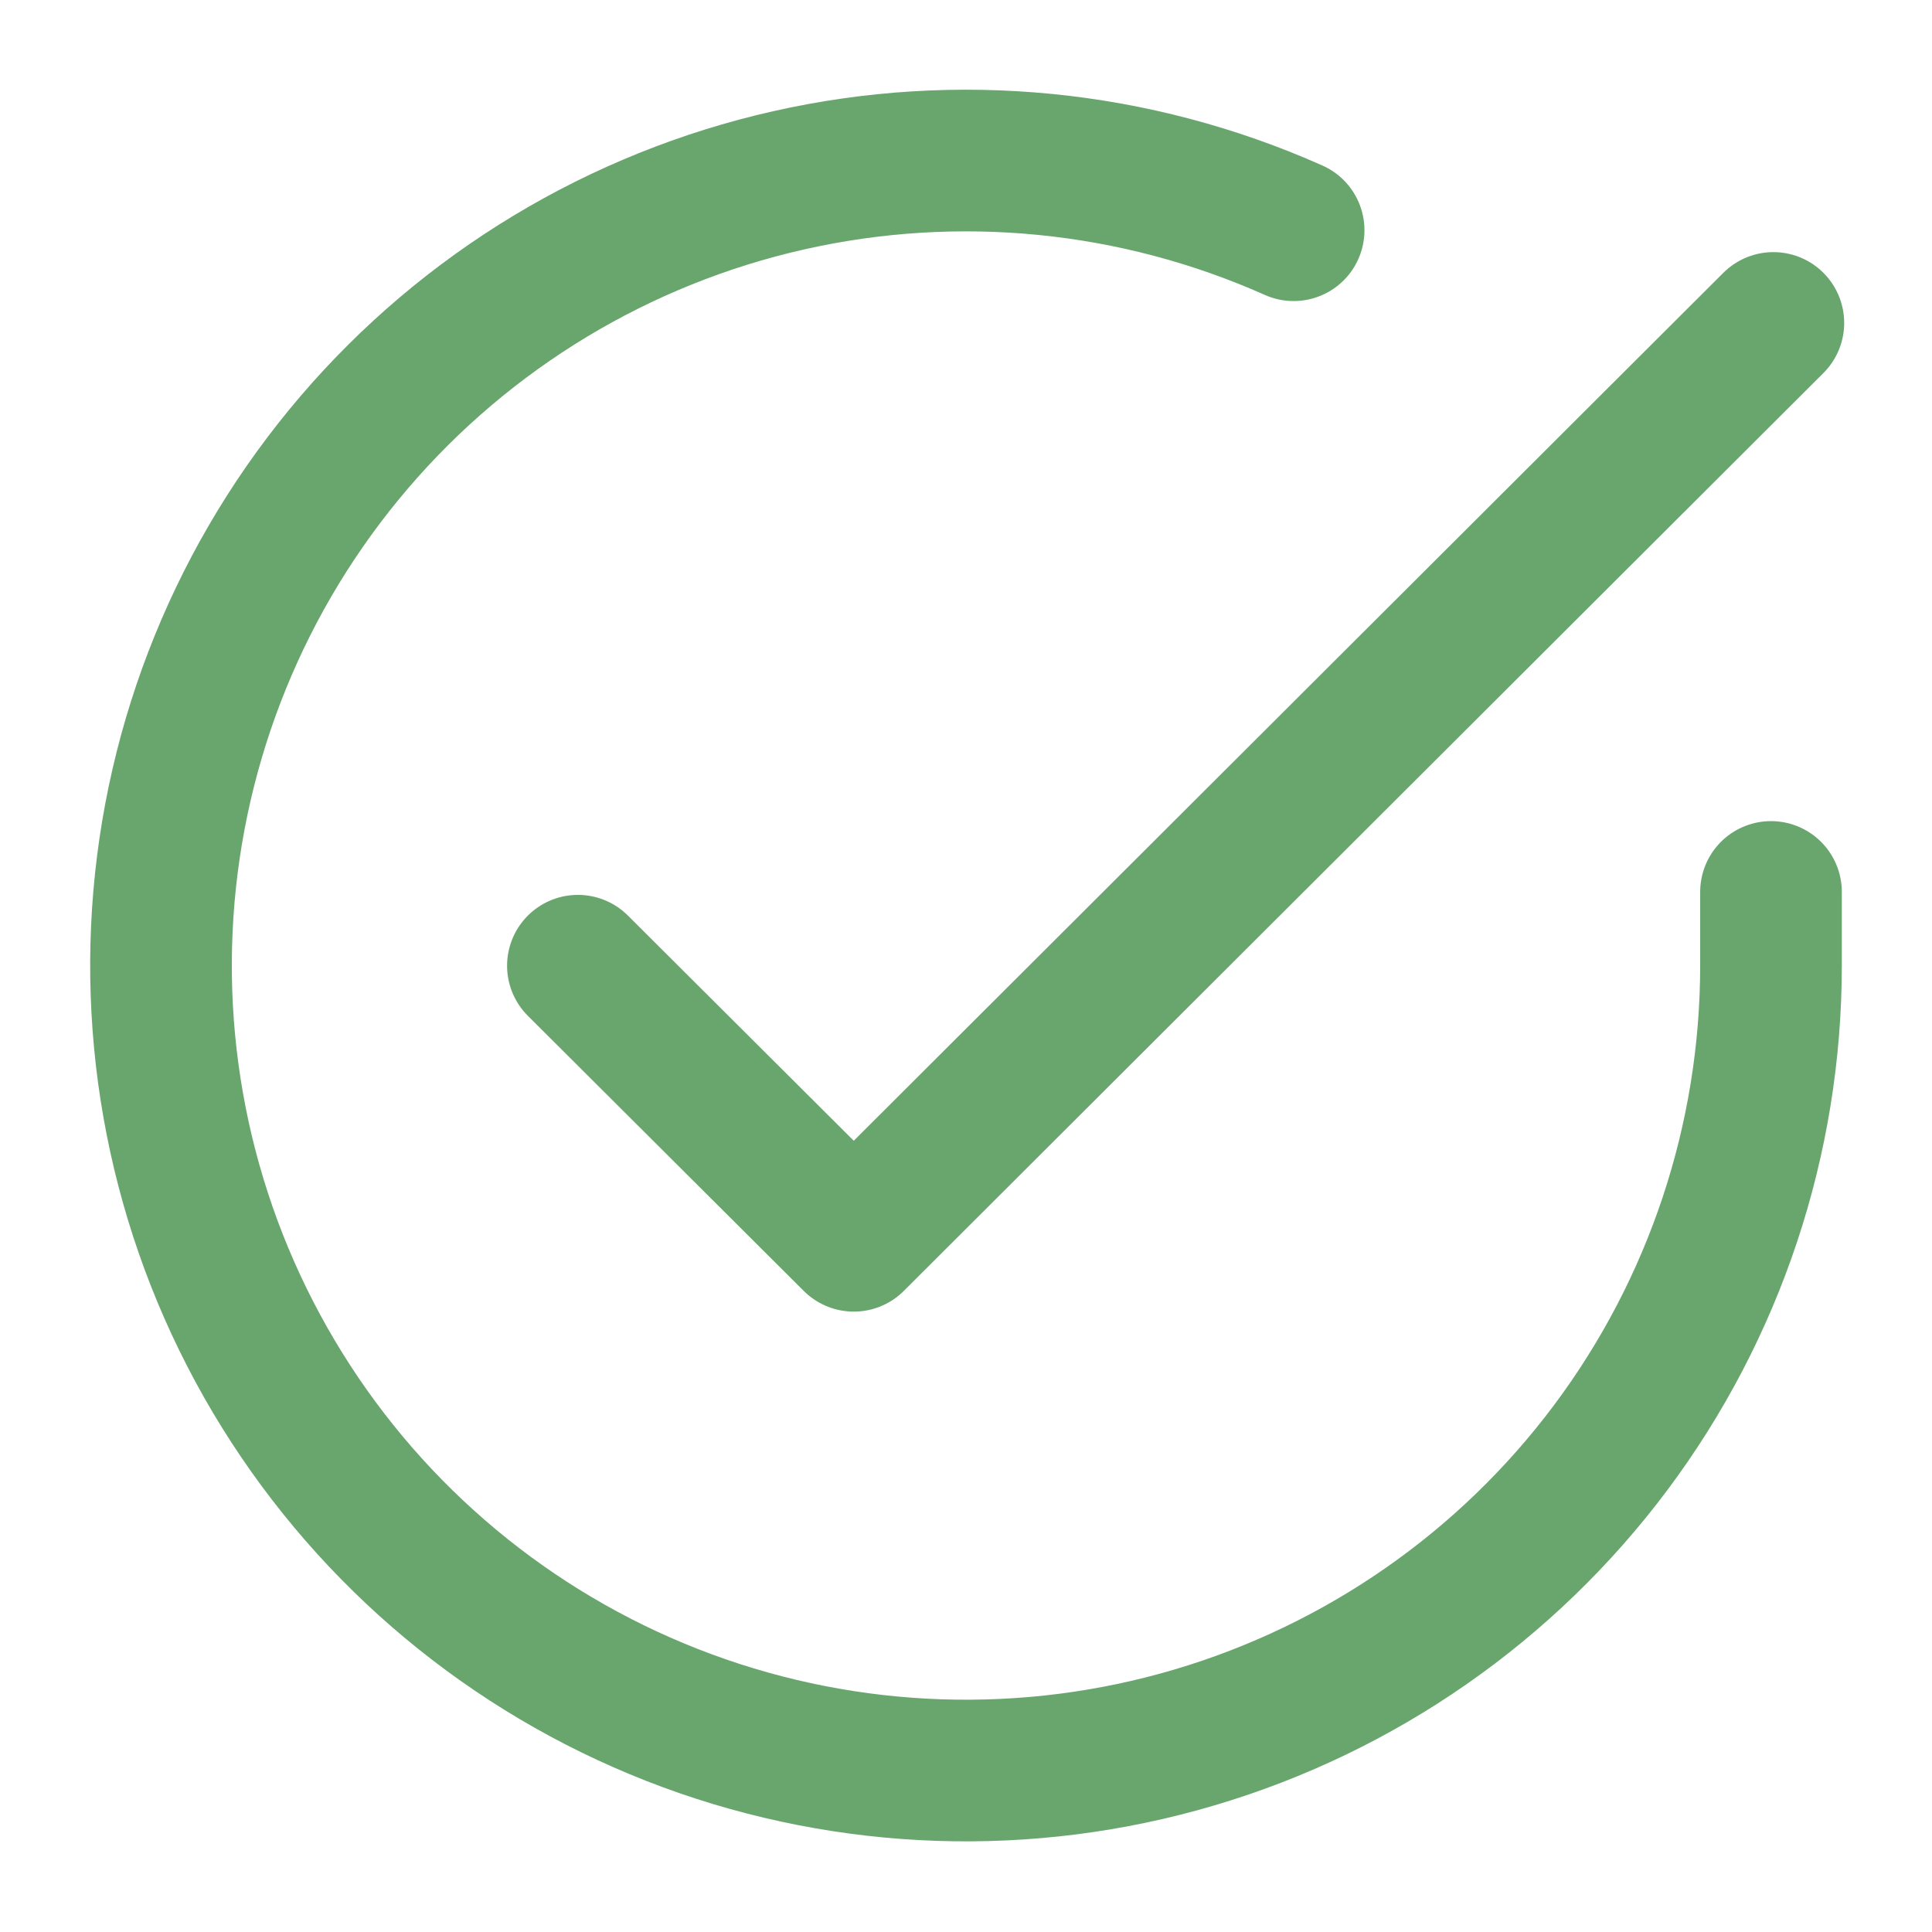 <svg width="341" height="341" viewBox="0 0 341 341" fill="none" xmlns="http://www.w3.org/2000/svg">
<path d="M312.583 157.428V170.5C312.566 201.139 302.644 230.952 284.299 255.492C265.954 280.032 240.167 297.984 210.786 306.671C181.404 315.359 150.001 314.315 121.26 303.697C92.52 293.079 67.982 273.455 51.306 247.752C34.629 222.048 26.709 191.643 28.724 161.07C30.741 130.497 42.585 101.395 62.492 78.104C82.399 54.813 109.301 38.581 139.187 31.829C169.073 25.076 200.341 28.166 228.328 40.636" stroke="#68A66E" stroke-width="25" stroke-linecap="round" stroke-linejoin="round"/>
<path d="M313 57L150.692 219L102 170.449" stroke="#68A66E" stroke-width="25" stroke-linecap="round" stroke-linejoin="round"/>
</svg>
